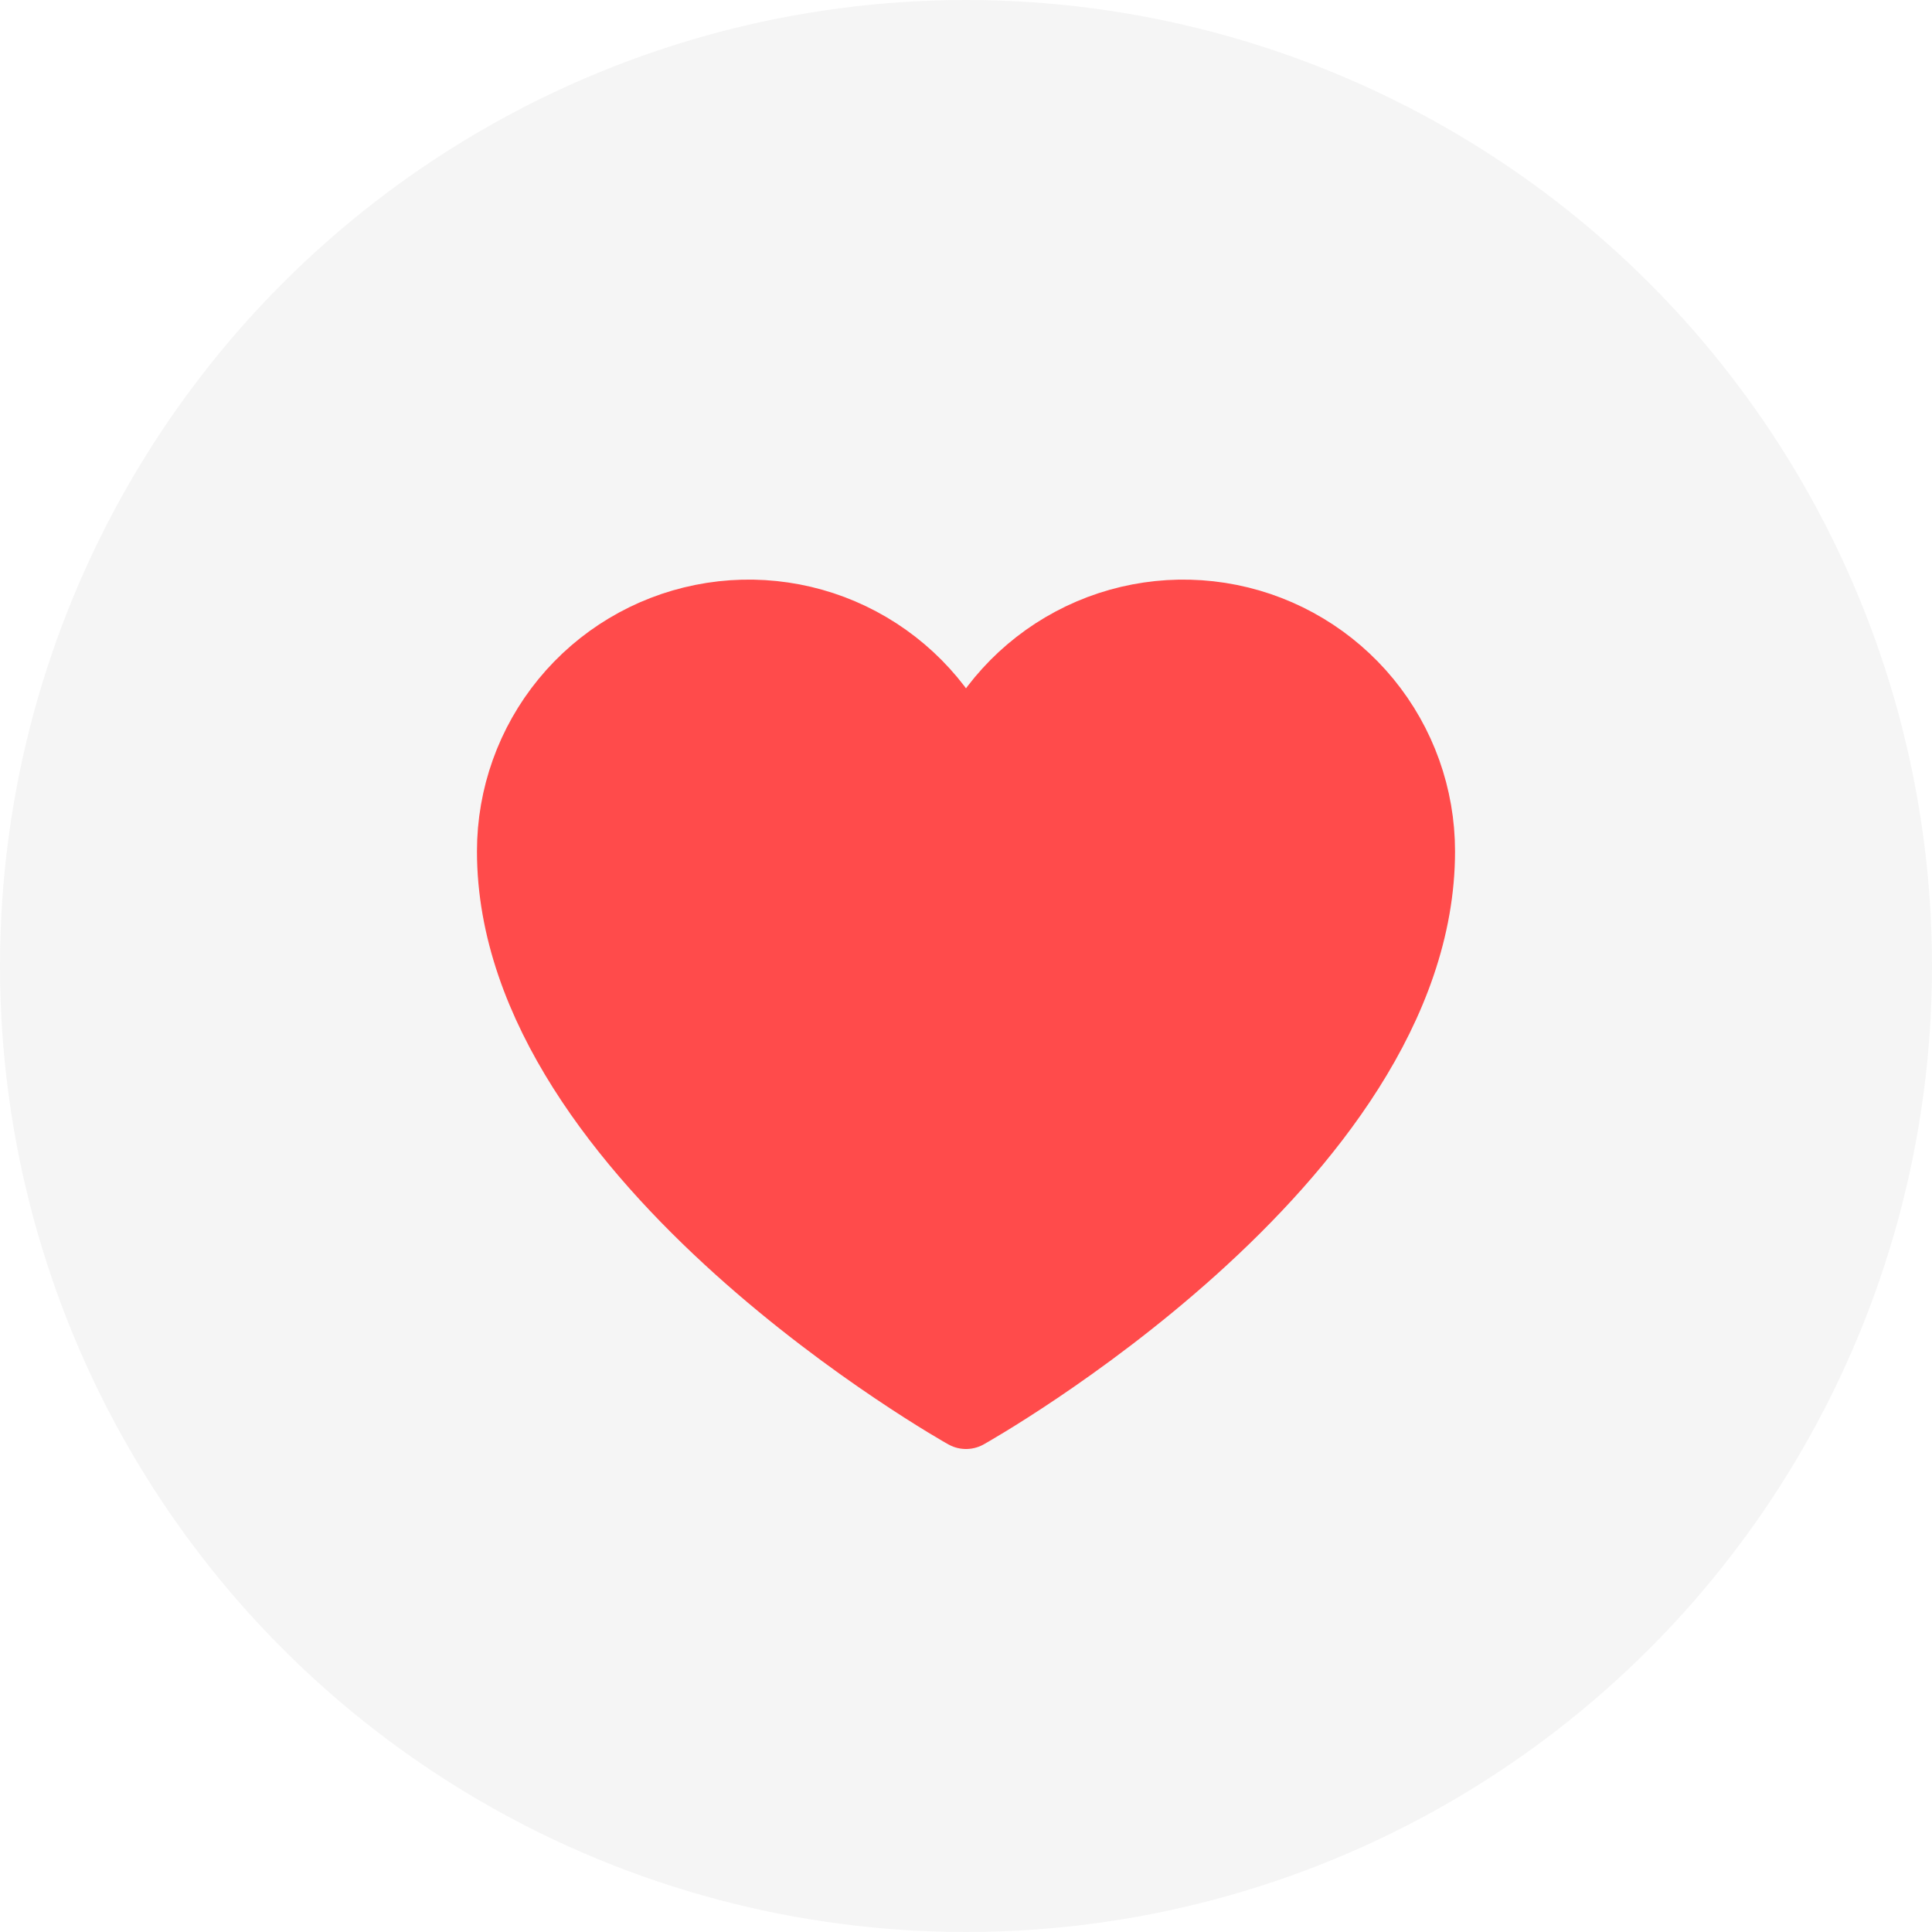 <svg width="40" height="40" viewBox="0 0 40 40" fill="none" xmlns="http://www.w3.org/2000/svg">
<circle opacity="0.05" cx="20" cy="20" r="20" fill="#2D2D2D"/>
<path d="M20 29.25C20 29.25 10.625 24 10.625 17.625C10.625 16.498 11.015 15.406 11.73 14.534C12.444 13.663 13.439 13.066 14.544 12.845C15.649 12.624 16.797 12.792 17.791 13.322C18.786 13.852 19.567 14.71 20 15.75C20.433 14.71 21.214 13.852 22.209 13.322C23.203 12.792 24.351 12.624 25.456 12.845C26.561 13.066 27.555 13.663 28.27 14.534C28.985 15.406 29.375 16.498 29.375 17.625C29.375 24 20 29.25 20 29.25Z" fill="#FF4B4B" stroke="#FF4B4B" stroke-width="1.5" stroke-linecap="round" stroke-linejoin="round"/>
</svg>
